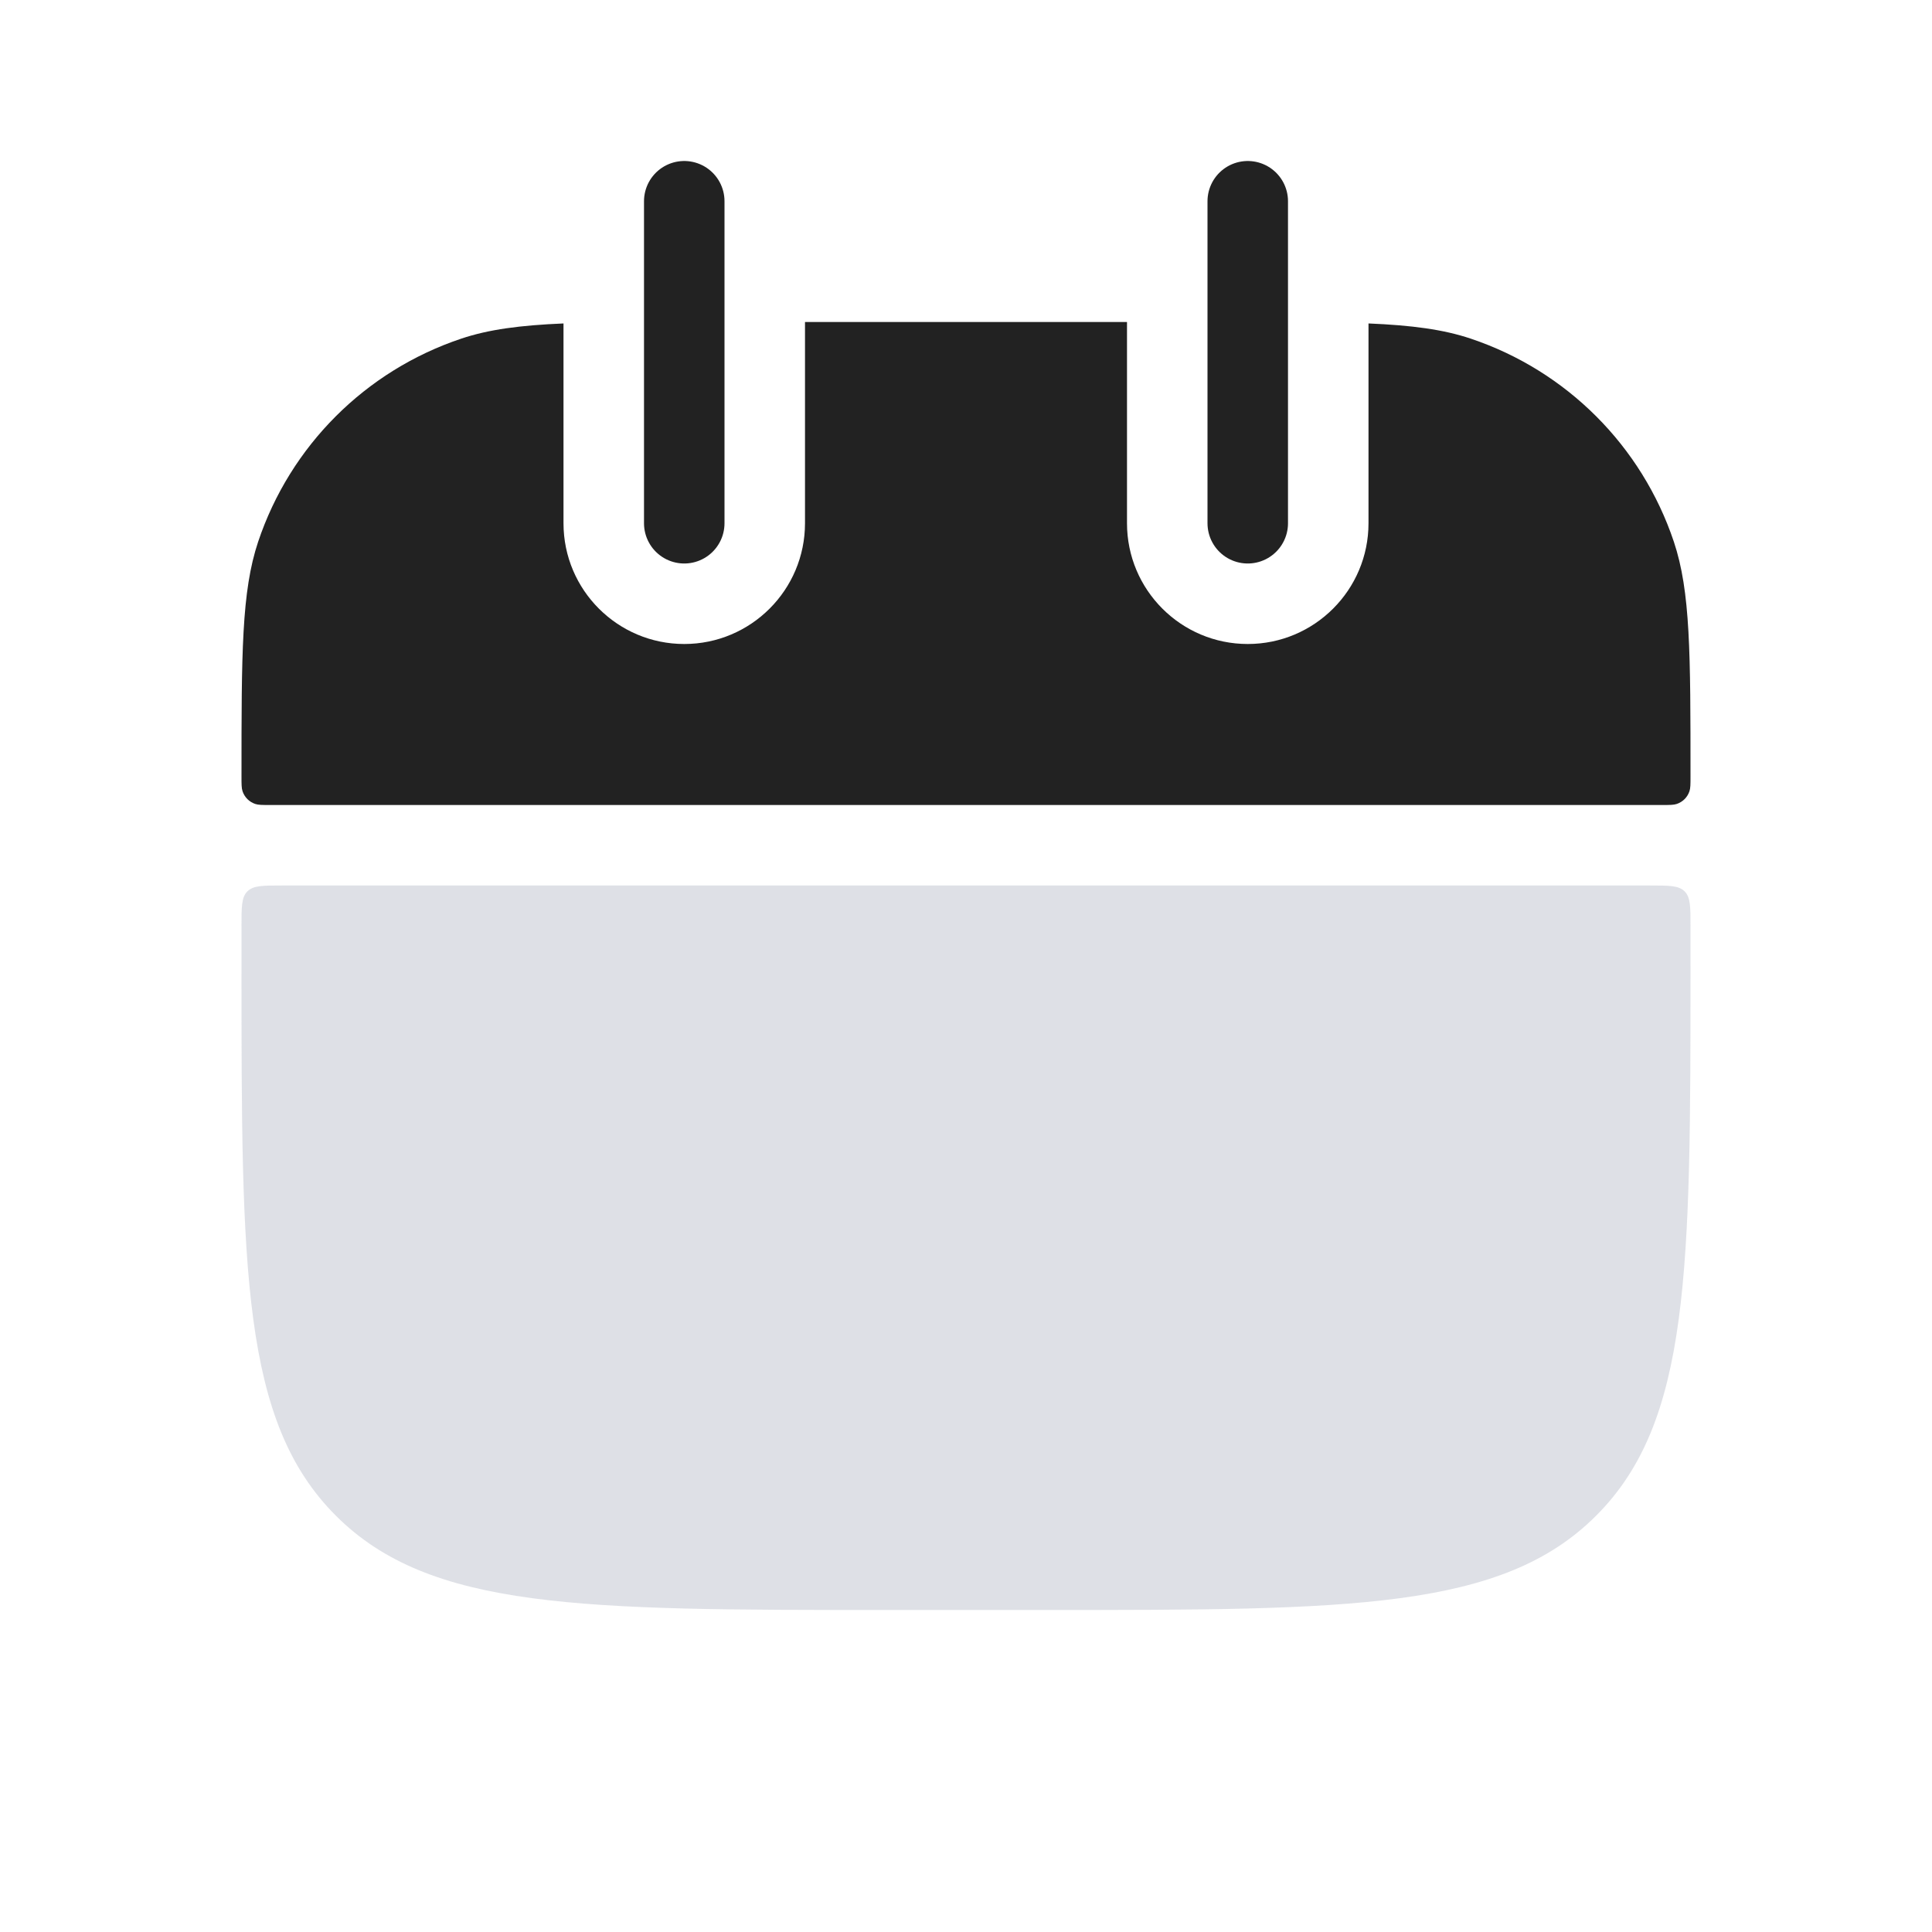 <svg viewBox="0 0 24 24" fill="none" xmlns="http://www.w3.org/2000/svg">
<path fill-rule="evenodd" clip-rule="evenodd" d="M7 4.018C6.46 4.041 6.072 4.092 5.729 4.207C4.539 4.606 3.606 5.539 3.207 6.729C3 7.348 3 8.114 3 9.647C3 9.743 3 9.791 3.013 9.829C3.038 9.904 3.096 9.962 3.171 9.987C3.209 10 3.257 10 3.353 10H20.647C20.743 10 20.791 10 20.829 9.987C20.904 9.962 20.962 9.904 20.987 9.829C21 9.791 21 9.743 21 9.647C21 8.114 21 7.348 20.793 6.729C20.394 5.539 19.46 4.606 18.271 4.207C17.928 4.092 17.54 4.041 17 4.018L17 6.5C17 7.328 16.328 8 15.5 8C14.672 8 14 7.328 14 6.5L14 4H10L10 6.5C10 7.328 9.328 8 8.5 8C7.672 8 7 7.328 7 6.5L7 4.018Z" fill="#222222"/>
<path d="M3 11.5C3 11.264 3 11.146 3.073 11.073C3.146 11 3.264 11 3.5 11H20.5C20.736 11 20.854 11 20.927 11.073C21 11.146 21 11.264 21 11.5V12C21 15.771 21 17.657 19.828 18.828C18.657 20 16.771 20 13 20H11C7.229 20 5.343 20 4.172 18.828C3 17.657 3 15.771 3 12V11.5Z" fill="#7E869E" fill-opacity="0.25"/>
<path d="M8.5 2.5L8.5 6.5" stroke="#222222" stroke-linecap="round"/>
<path d="M15.5 2.5L15.5 6.5" stroke="#222222" stroke-linecap="round"/>
</svg>
